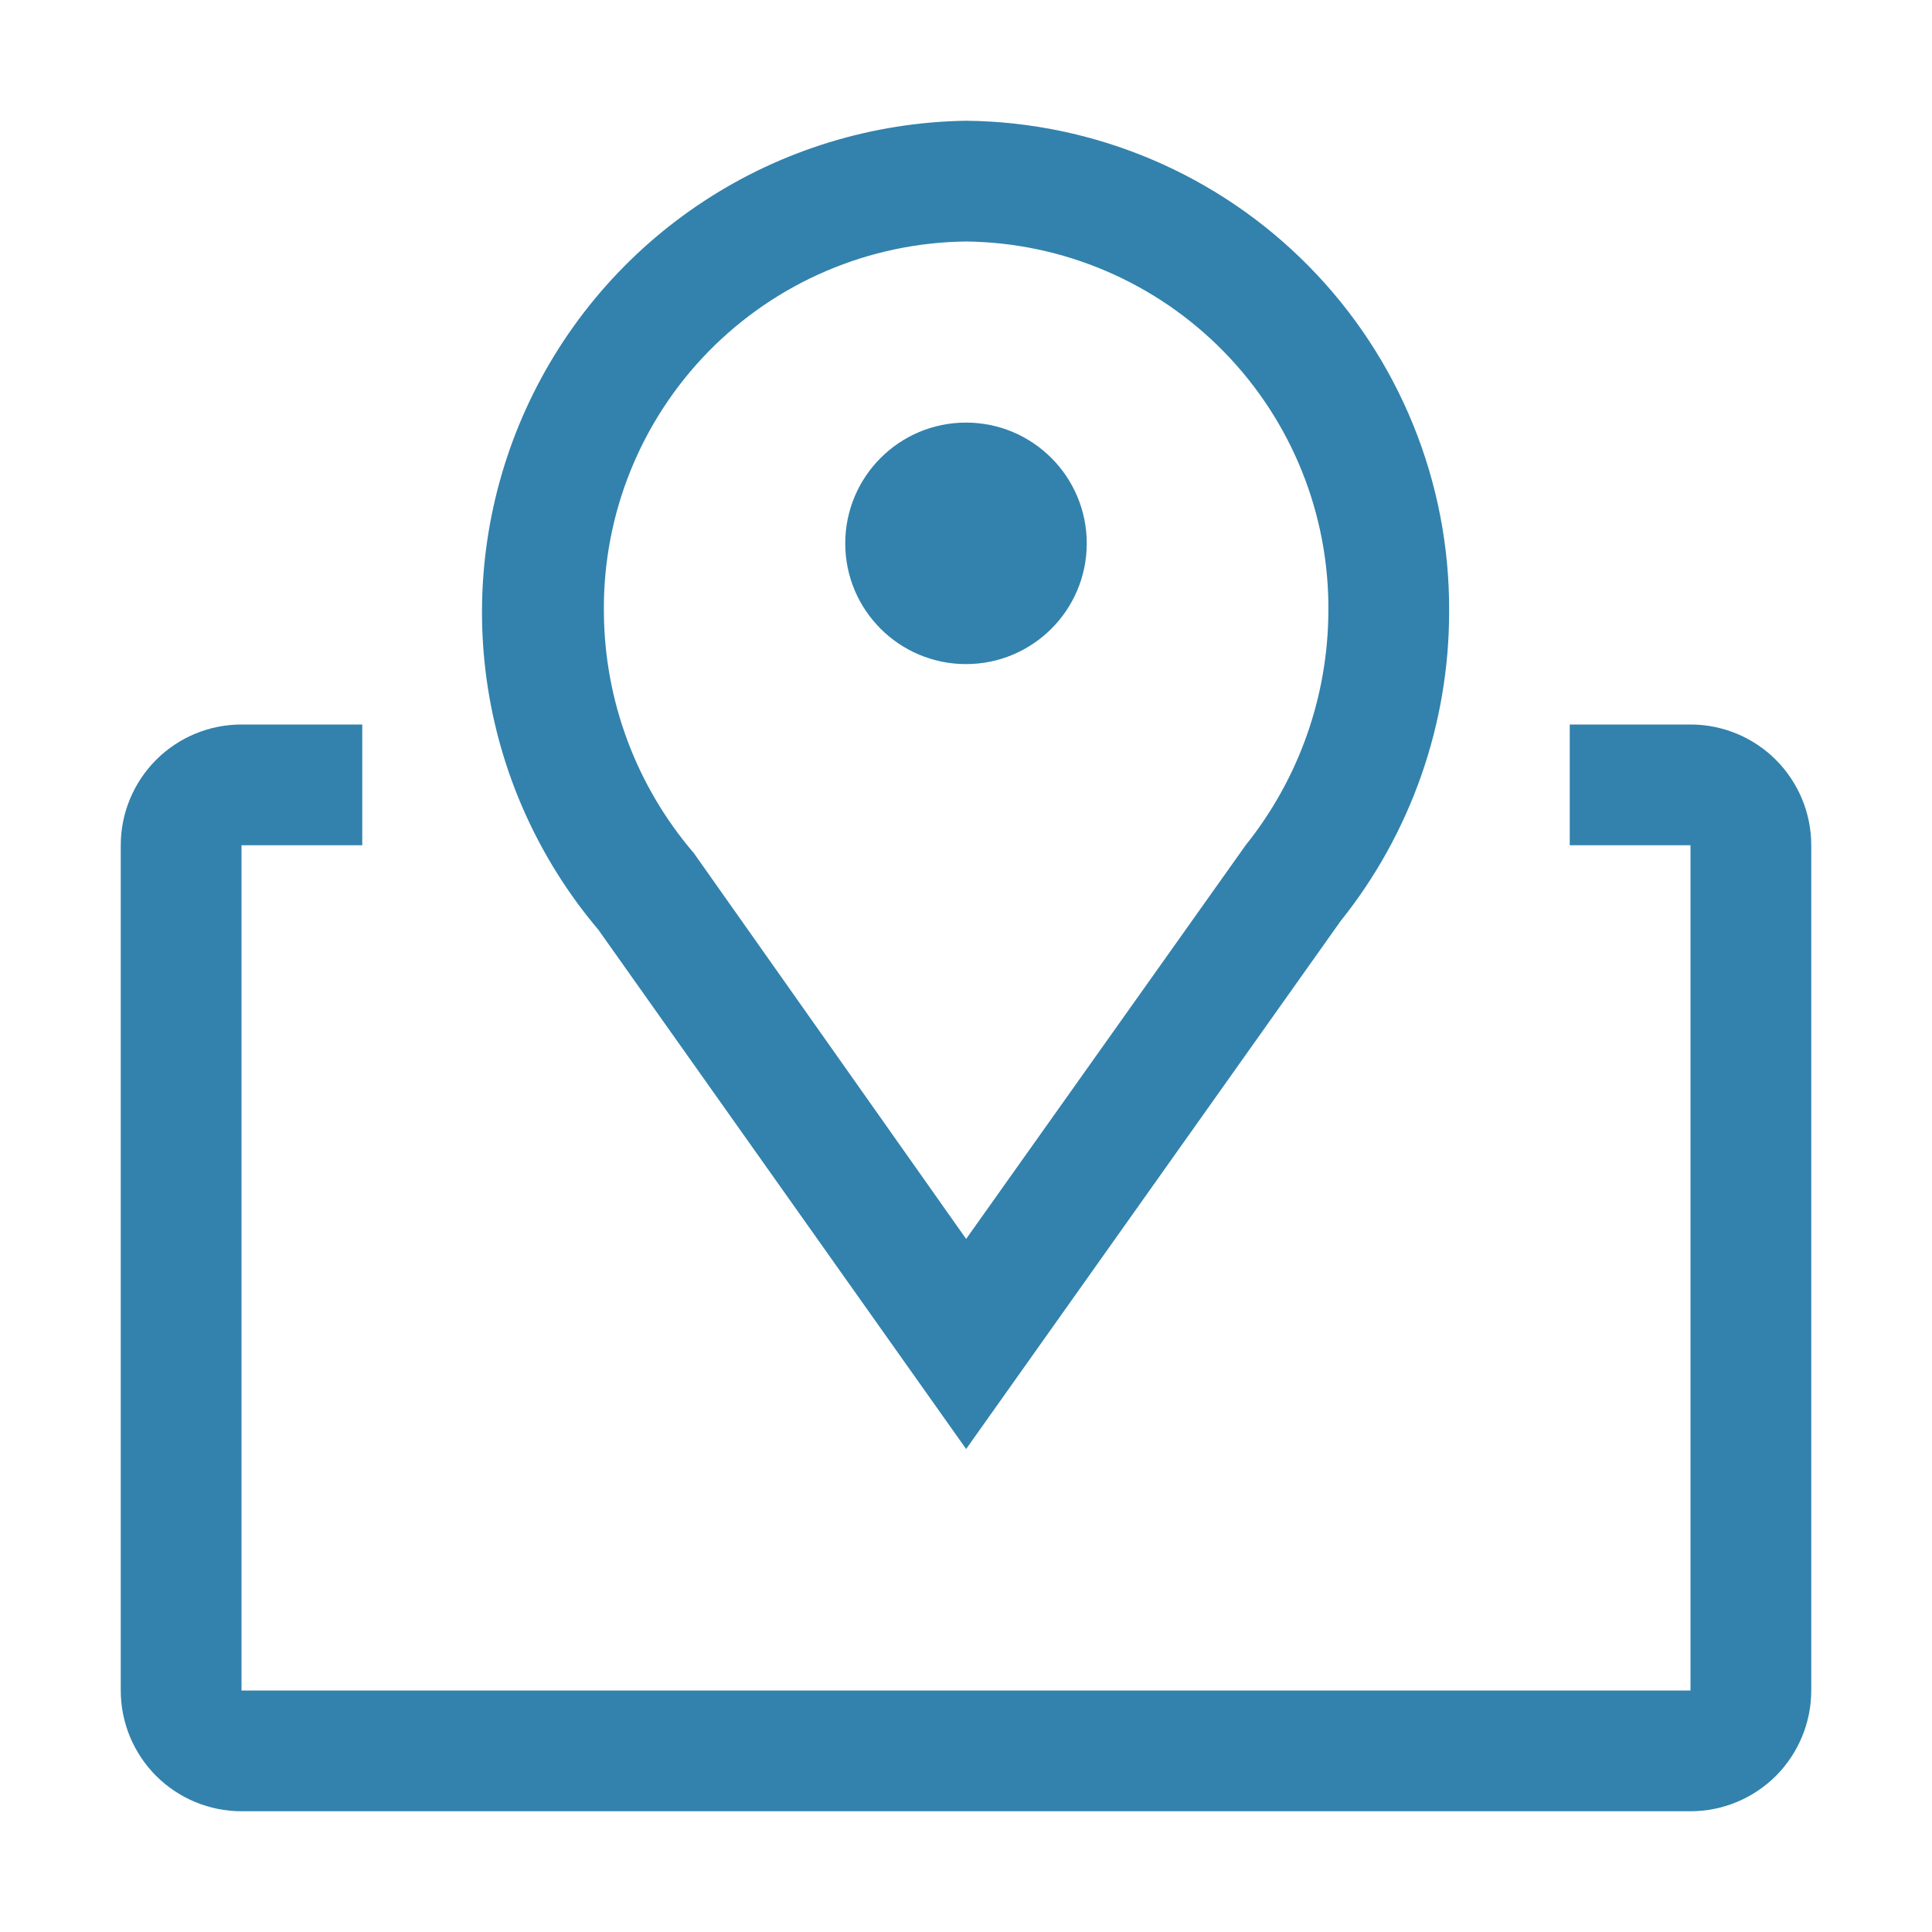 <svg width="30" height="30" viewBox="0 0 30 30" fill="none" xmlns="http://www.w3.org/2000/svg">
<path d="M15.002 22.5L9.292 14.438C8.358 13.334 7.756 11.988 7.557 10.556C7.358 9.124 7.57 7.664 8.168 6.348C8.766 5.032 9.726 3.912 10.936 3.12C12.146 2.328 13.556 1.897 15.002 1.875C17.006 1.895 18.921 2.708 20.326 4.137C21.732 5.565 22.514 7.493 22.502 9.497C22.503 11.245 21.907 12.942 20.814 14.306L15.002 22.5ZM15.002 3.75C13.494 3.767 12.055 4.382 11 5.46C9.946 6.537 9.362 7.989 9.377 9.497C9.383 10.873 9.878 12.202 10.774 13.247L15.002 19.238L19.342 13.125C20.168 12.095 20.62 10.816 20.627 9.497C20.642 7.989 20.058 6.537 19.003 5.46C17.948 4.382 16.509 3.767 15.002 3.75Z" fill="#3282AD"/>
<path d="M15 10.312C16.035 10.312 16.875 9.473 16.875 8.438C16.875 7.402 16.035 6.562 15 6.562C13.964 6.562 13.125 7.402 13.125 8.438C13.125 9.473 13.964 10.312 15 10.312Z" fill="#3282AD"/>
<path d="M26.25 11.25H24.375V13.125H26.25V26.25H3.75V13.125H5.625V11.25H3.75C3.253 11.25 2.776 11.447 2.424 11.799C2.073 12.151 1.875 12.628 1.875 13.125V26.25C1.875 26.747 2.073 27.224 2.424 27.576C2.776 27.927 3.253 28.125 3.75 28.125H26.25C26.747 28.125 27.224 27.927 27.576 27.576C27.927 27.224 28.125 26.747 28.125 26.25V13.125C28.125 12.628 27.927 12.151 27.576 11.799C27.224 11.447 26.747 11.25 26.25 11.25Z" fill="#3282AD"/>
</svg>
